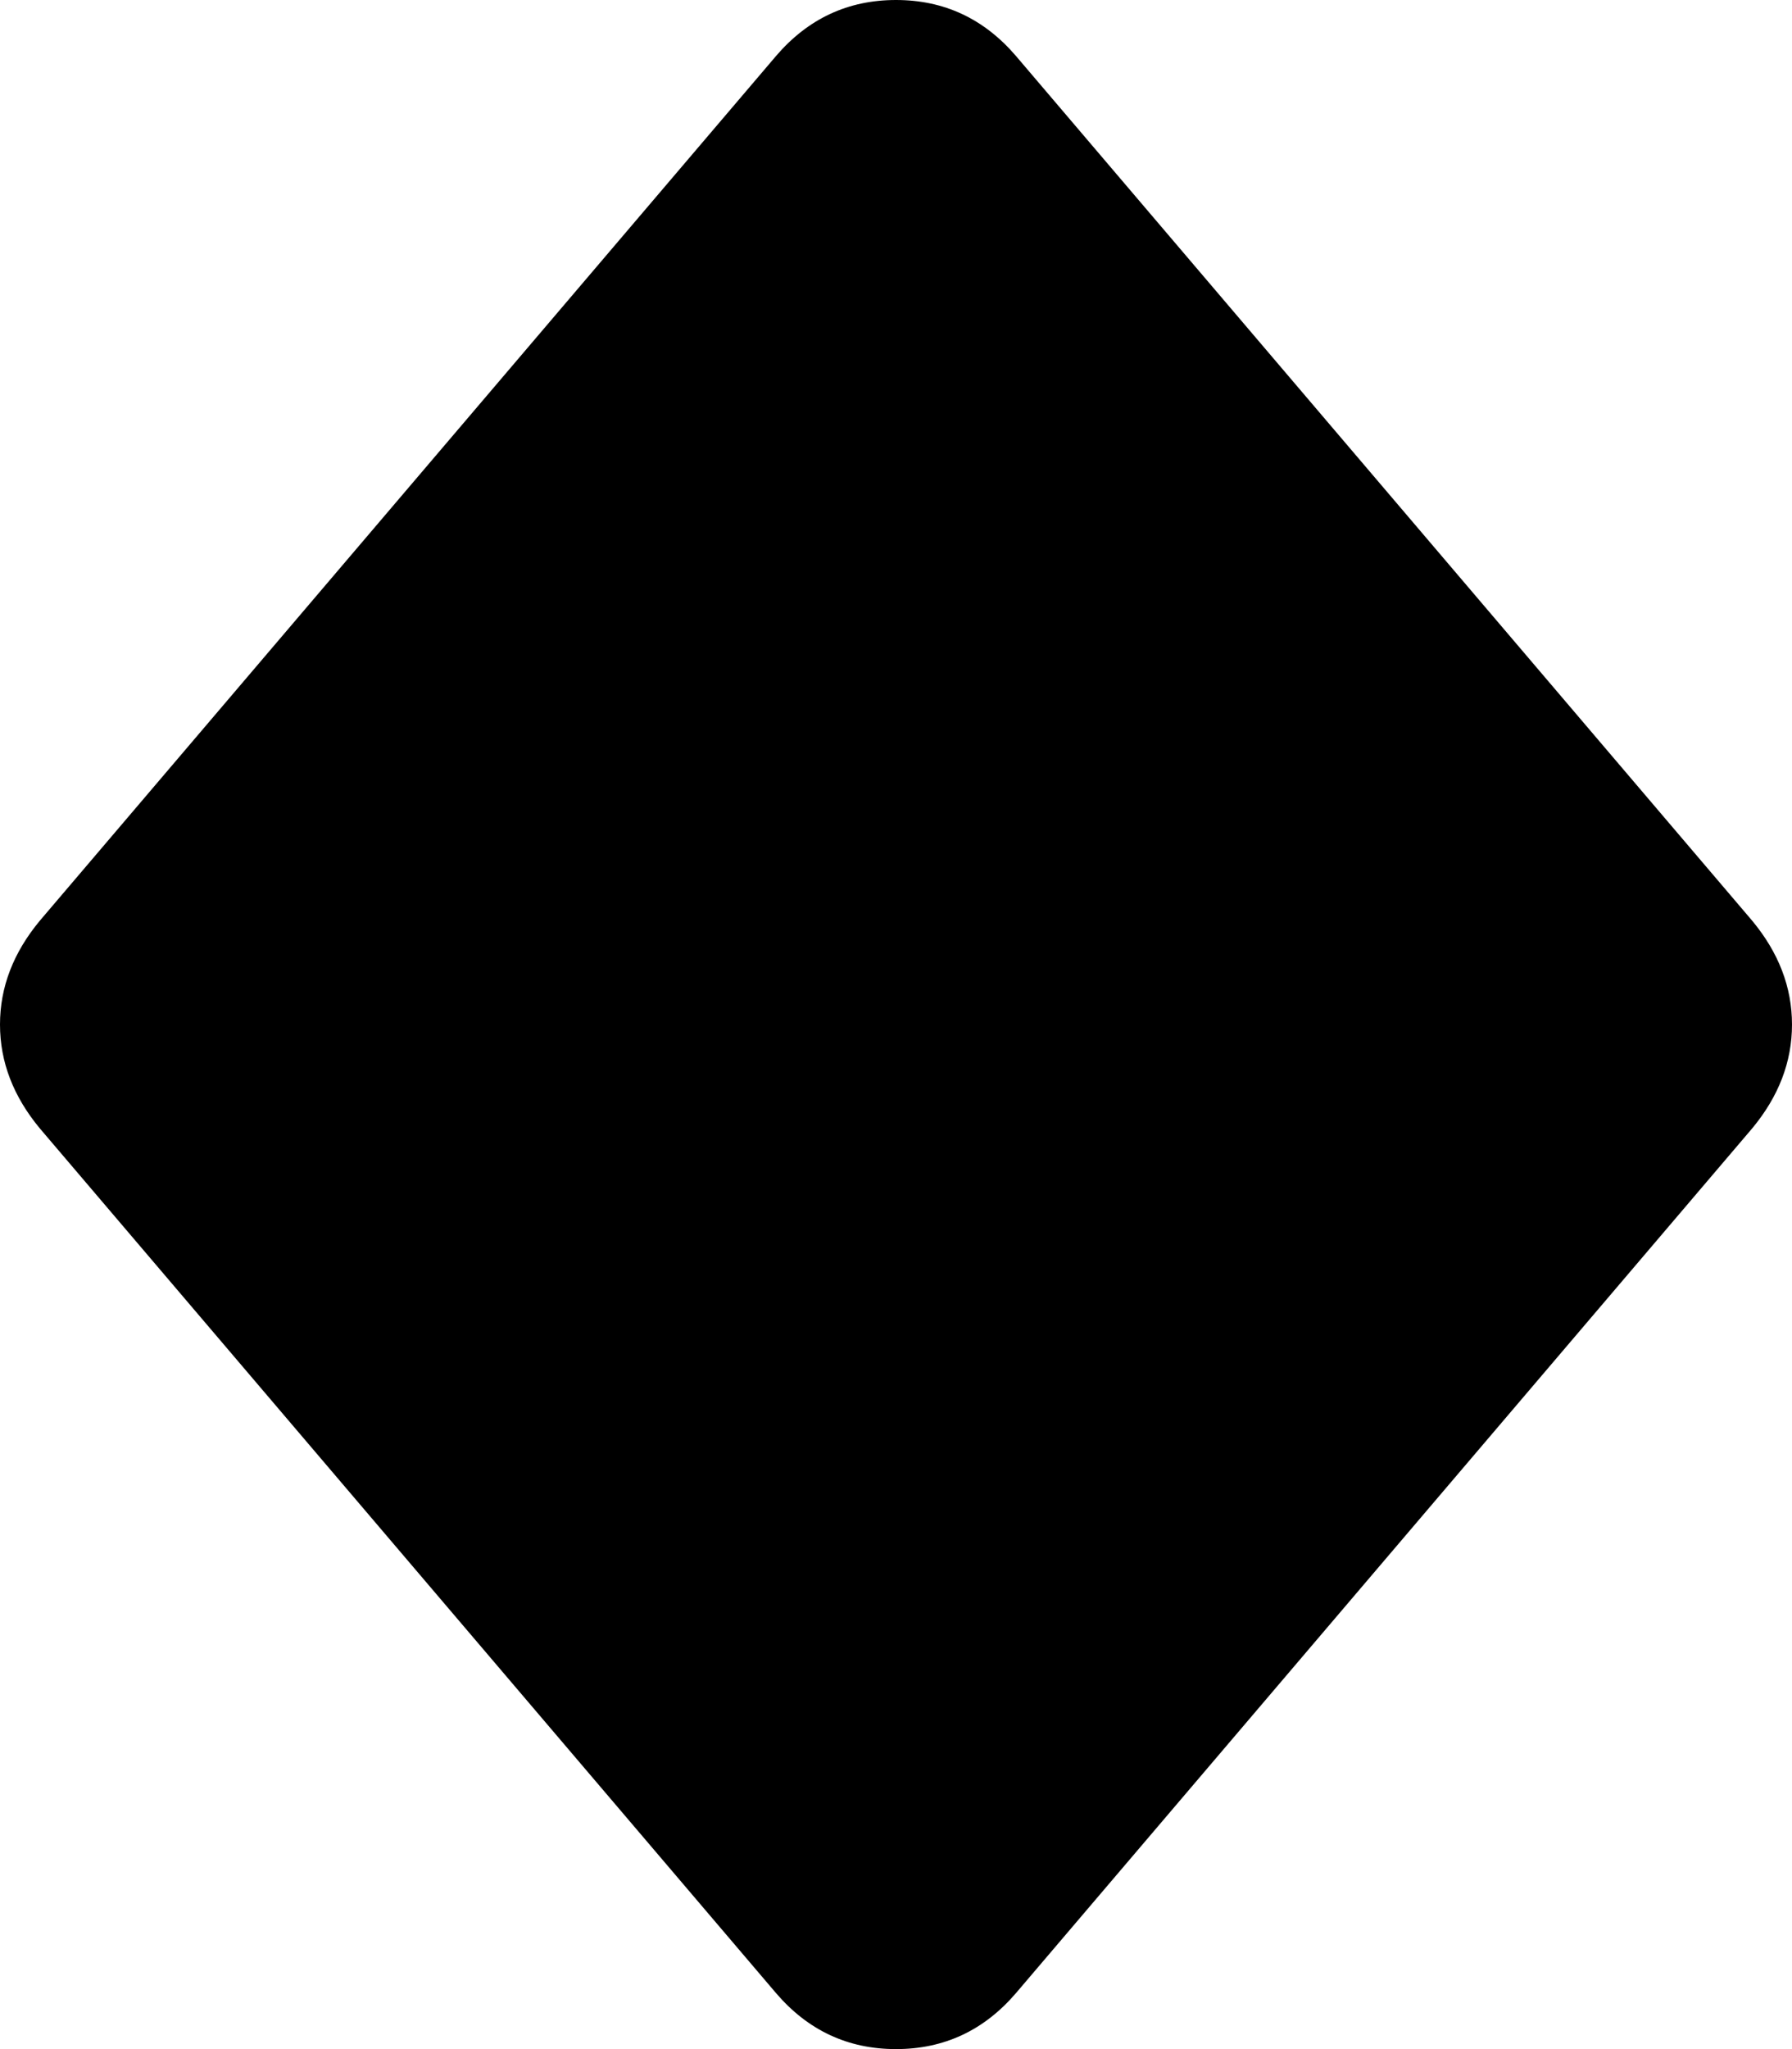 <svg xmlns="http://www.w3.org/2000/svg" viewBox="0 0 448 512">
  <path d="M 254 14 Q 242 0 224 0 Q 206 0 194 14 L 10 230 L 10 230 Q 0 242 0 256 Q 0 270 10 282 L 194 498 L 194 498 Q 206 512 224 512 Q 242 512 254 498 L 438 282 L 438 282 Q 448 270 448 256 Q 448 242 438 230 L 254 14 L 254 14 Z" />
</svg>